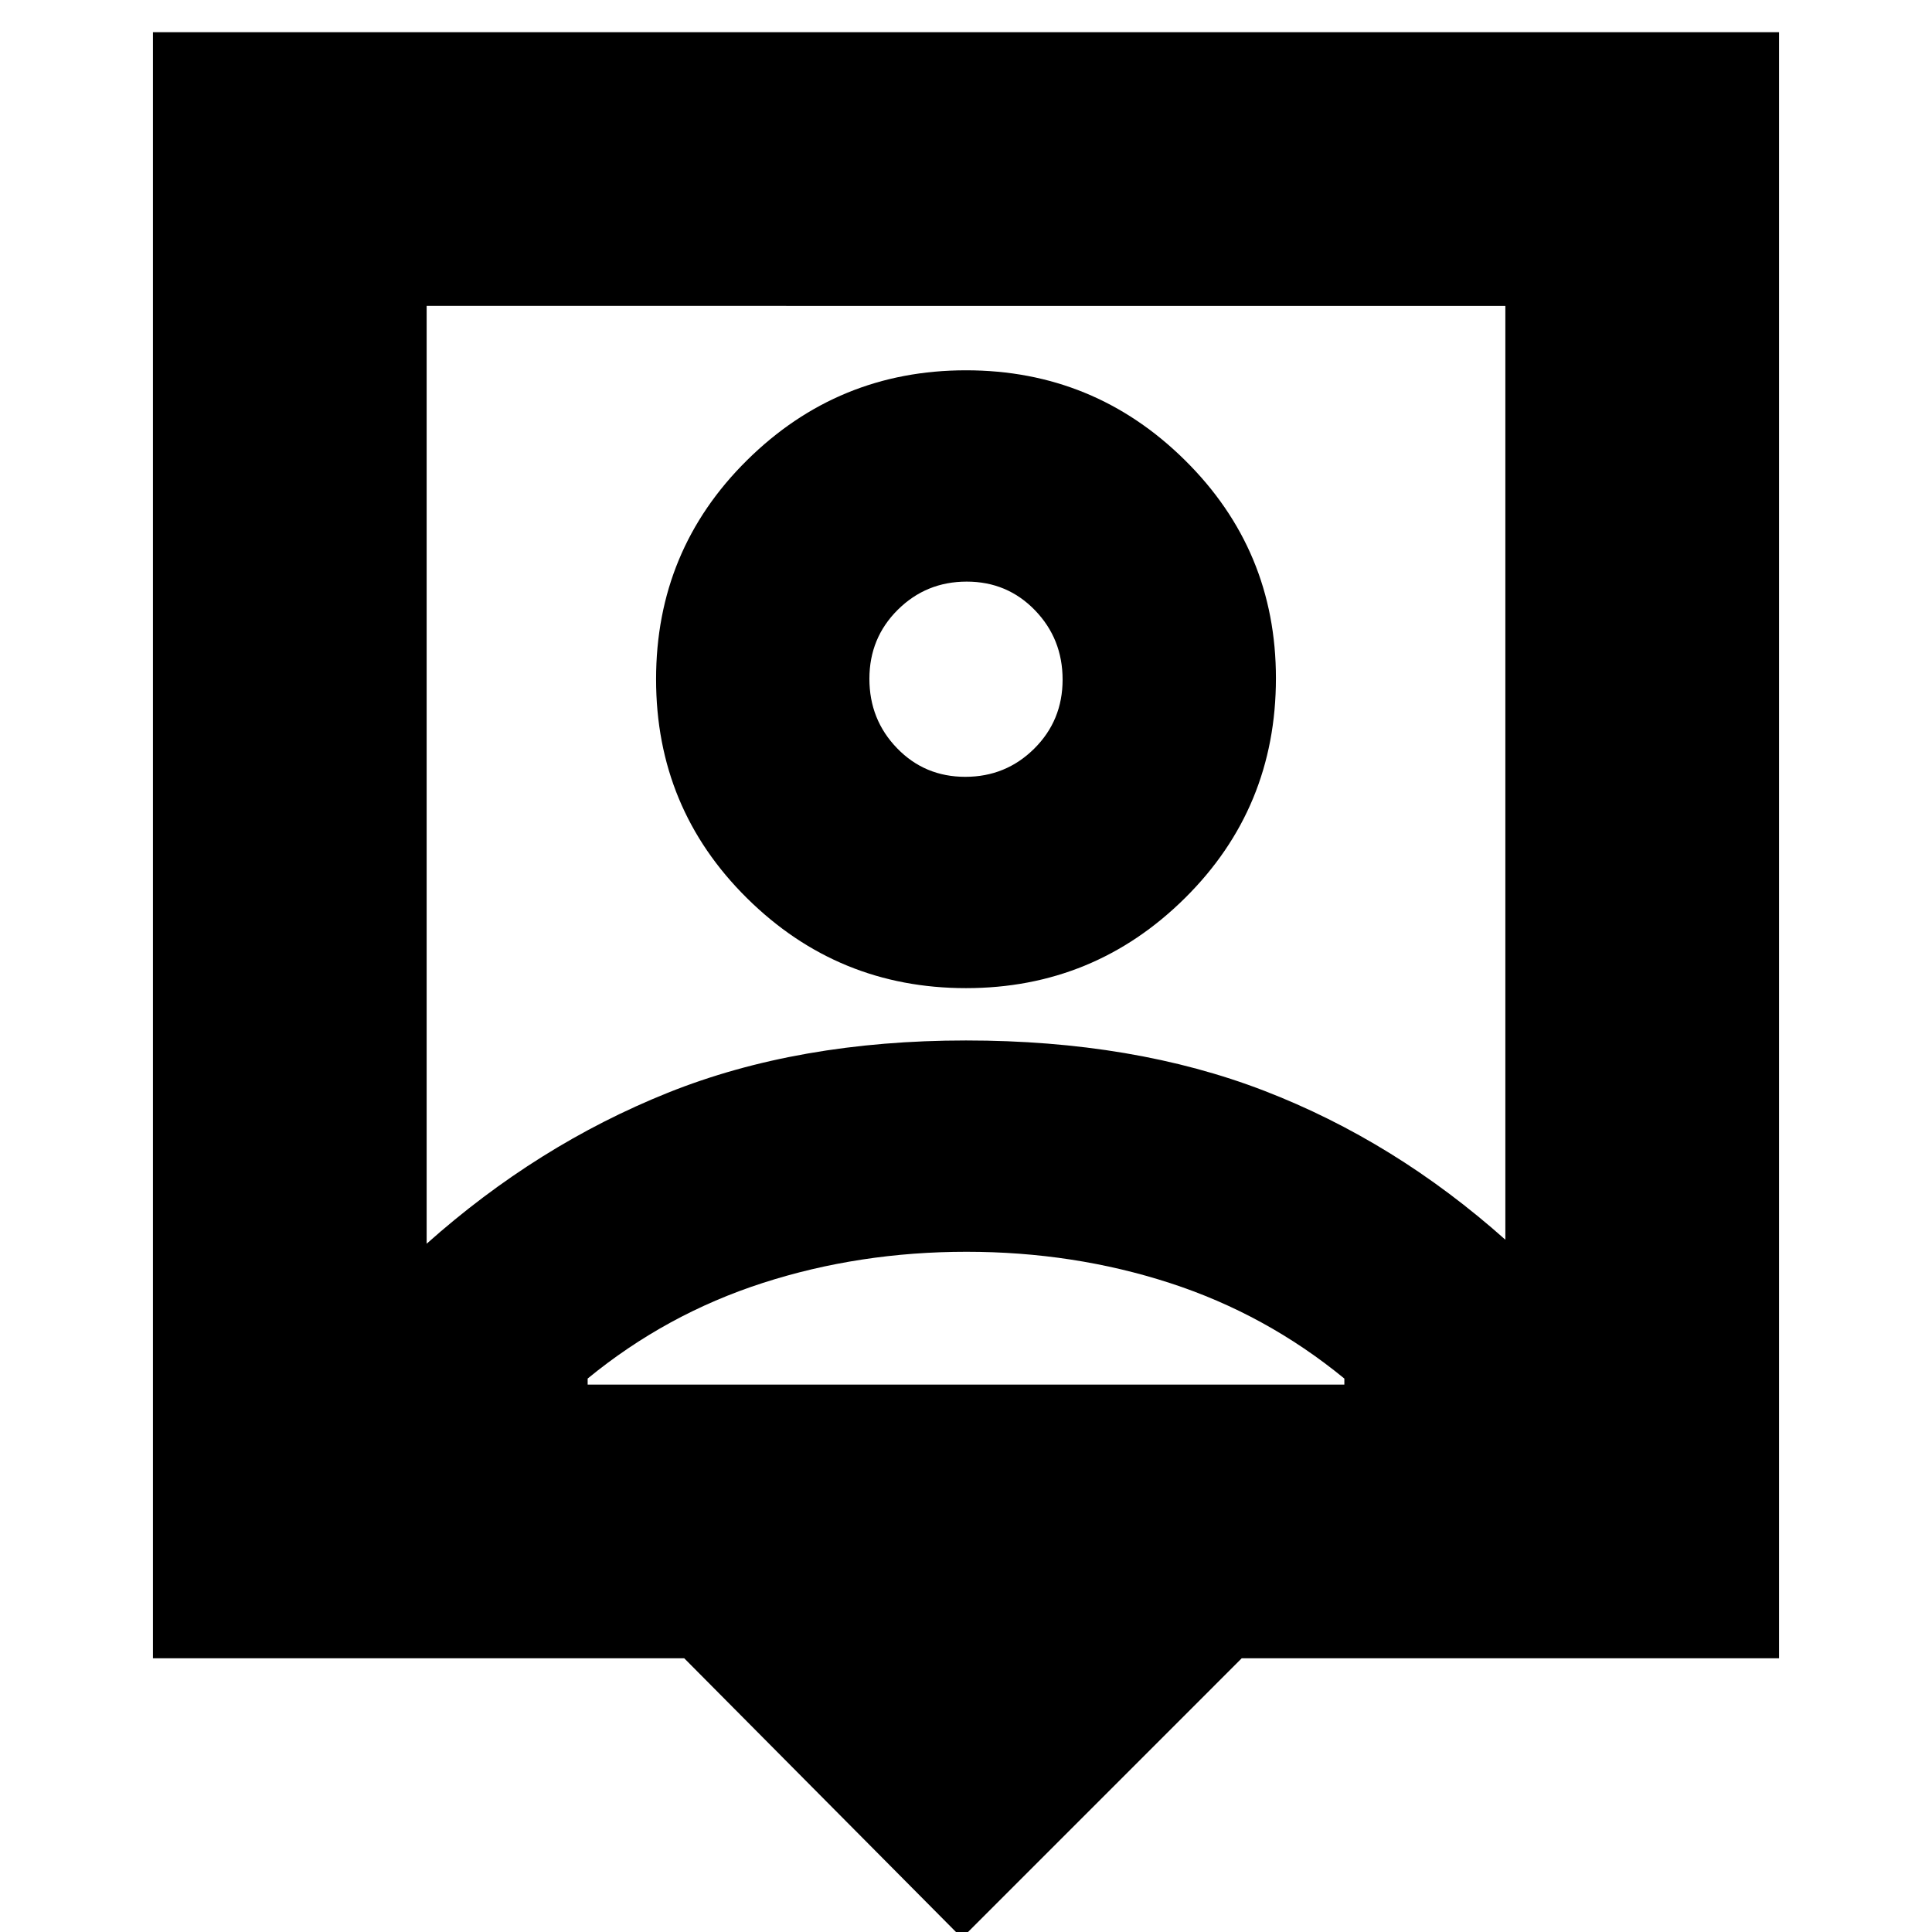 <svg xmlns="http://www.w3.org/2000/svg" height="24" viewBox="0 -960 960 960" width="24"><path d="M478 3 340-136H76v-808h808v808H617L478 3ZM212-342q55-49 119.82-75 64.81-26 148.18-26t148.18 25Q693-393 748-344v-464H212v466Zm268-127q63.63 0 108.81-44.76Q634-558.51 634-623q0-63.63-45.19-108.31Q543.63-776 480-776t-108.81 44.69Q326-686.63 326-622.5t45.19 108.81Q416.37-469 480-469ZM292-272h376v-3q-39-32-86.77-47.5-47.76-15.5-101-15.5Q427-338 379-322.5 331-307 292-275v3Zm187.65-302q-20.15 0-33.9-14.21-13.75-14.2-13.75-34.5Q432-643 446.1-657q14.11-14 34.25-14 20.15 0 33.9 14.21 13.75 14.2 13.75 34.5Q528-602 513.9-588q-14.11 14-34.25 14Zm.35-1Z"/></svg>